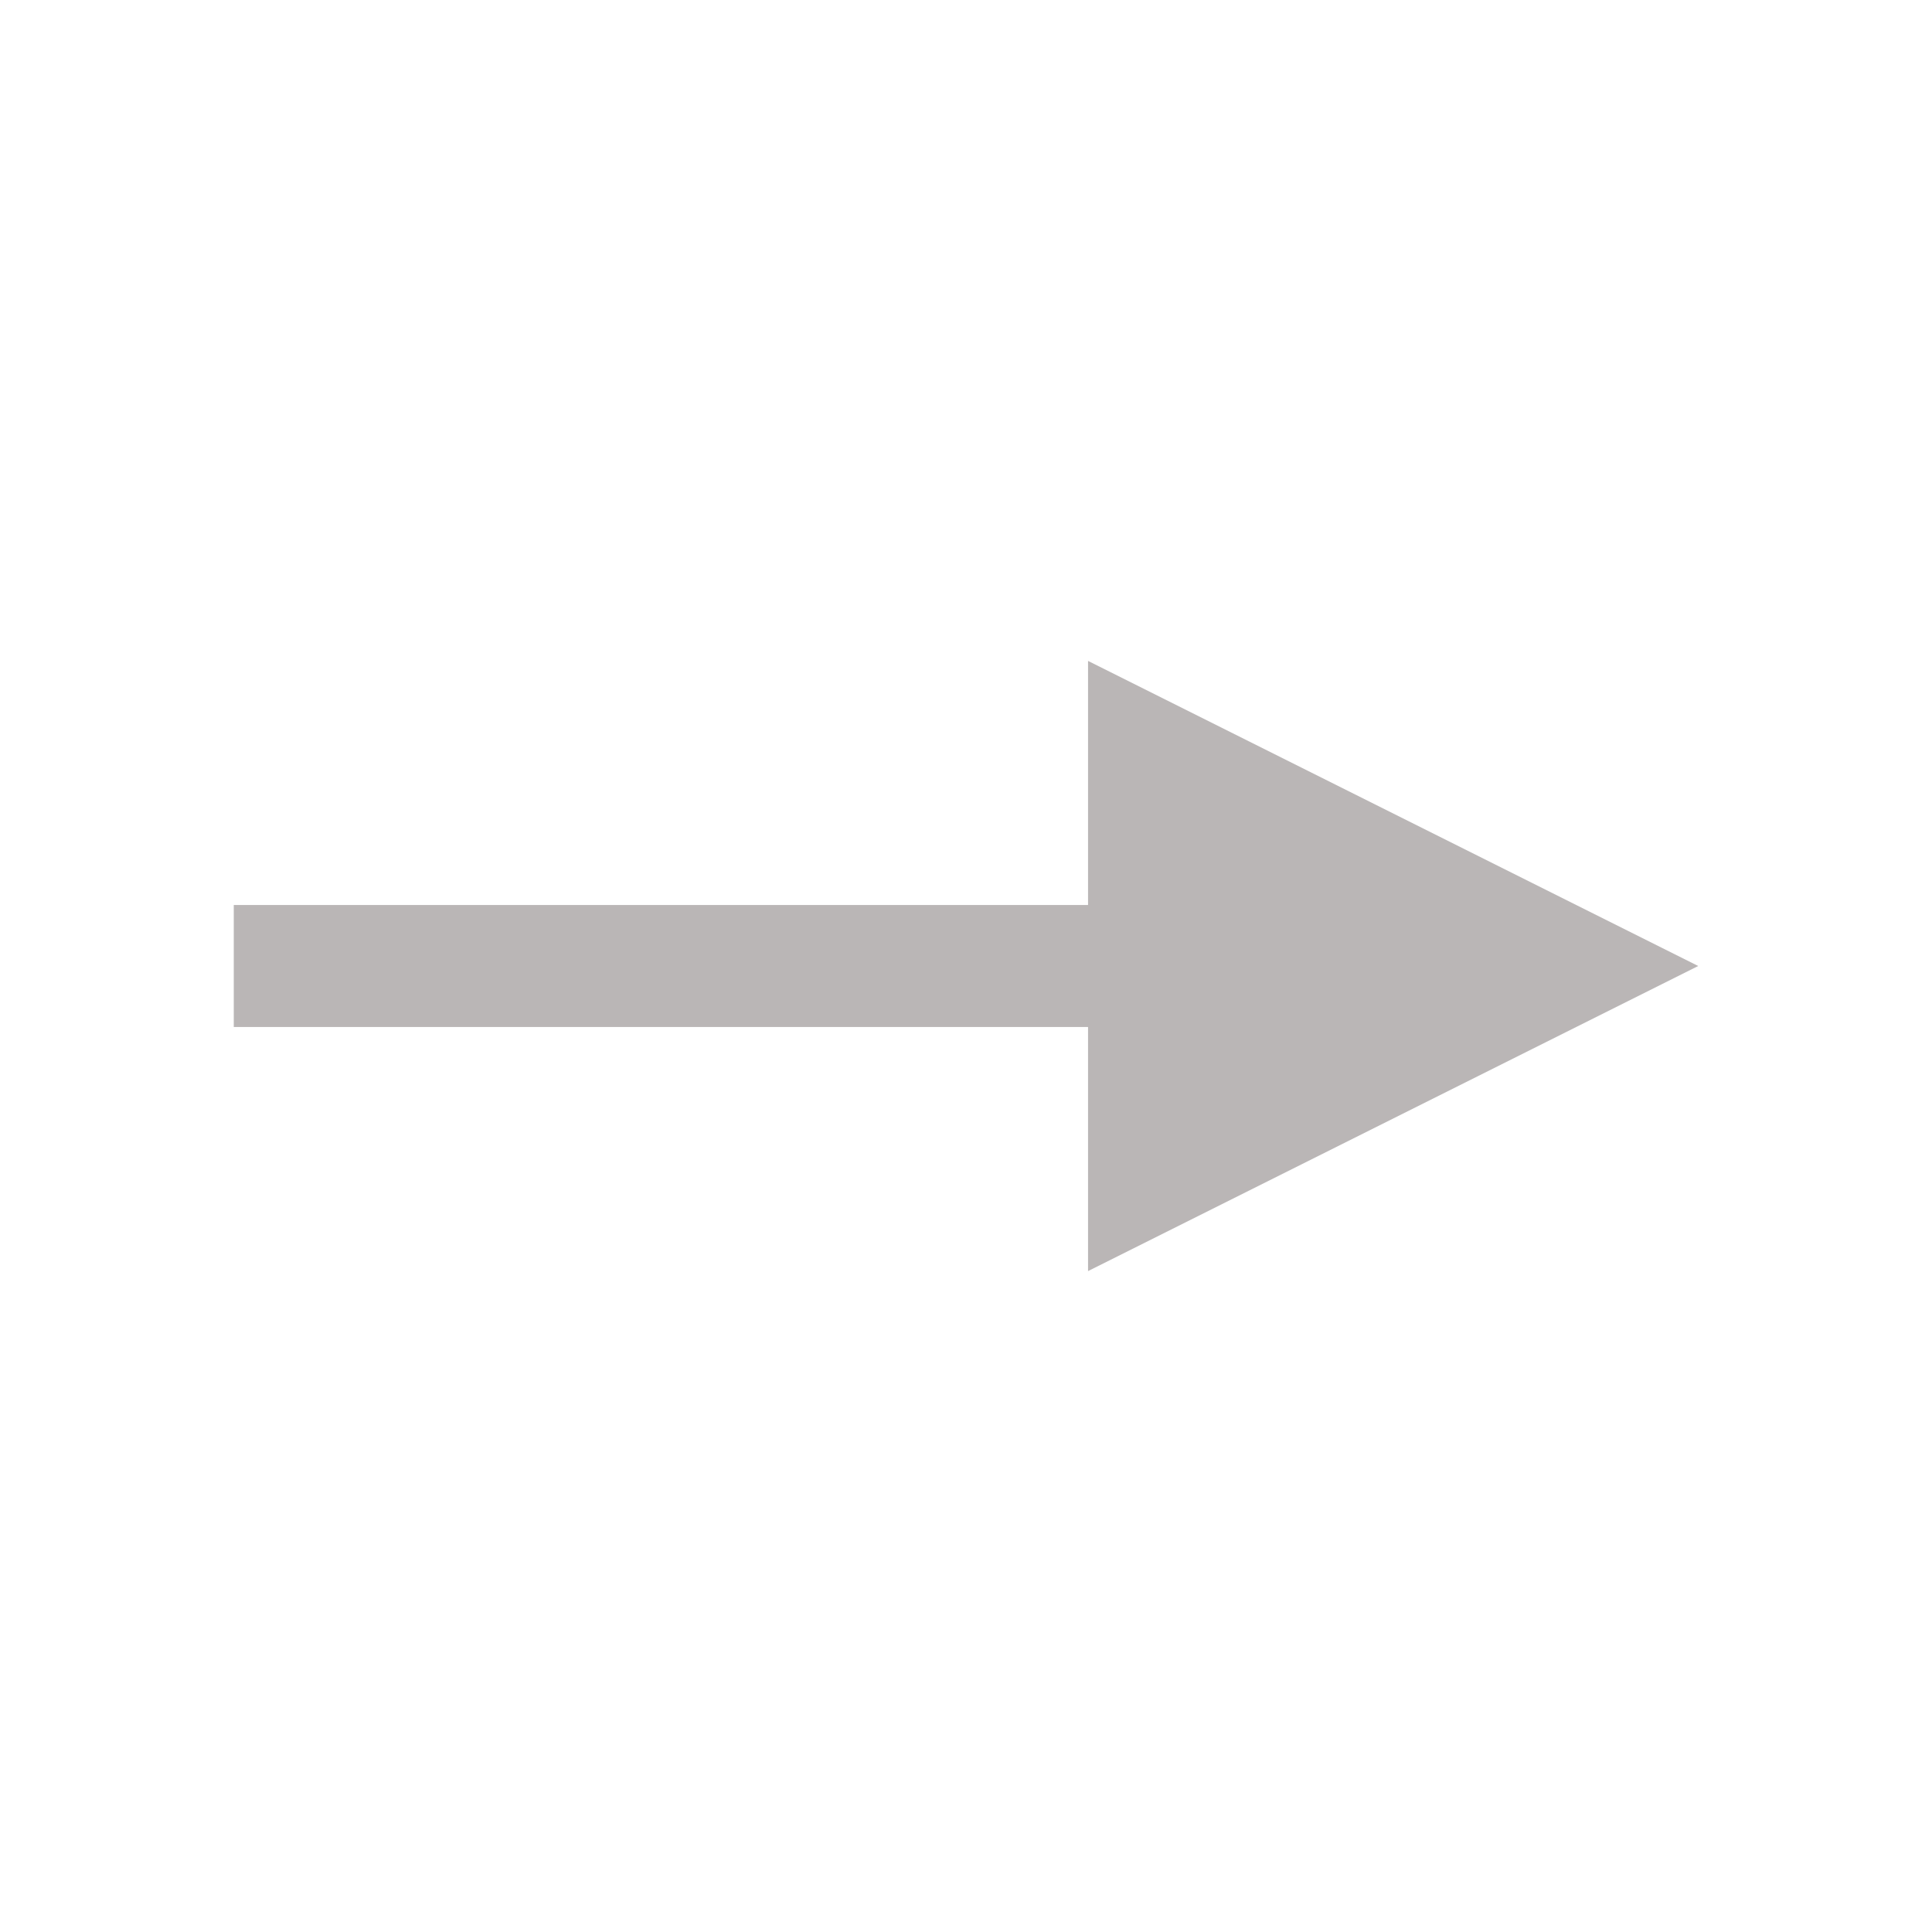 <svg xmlns="http://www.w3.org/2000/svg" viewBox="0 0 23 23" height="23" width="23"><title>oneway_15.svg</title><rect fill="none" x="0" y="0" width="23" height="23"></rect><path fill="#bab6b6" transform="translate(2 2)" d="M.783,8.774h10.17V5.868L18.217,9.5l-7.264,3.632V10.226H.783Z"></path></svg>